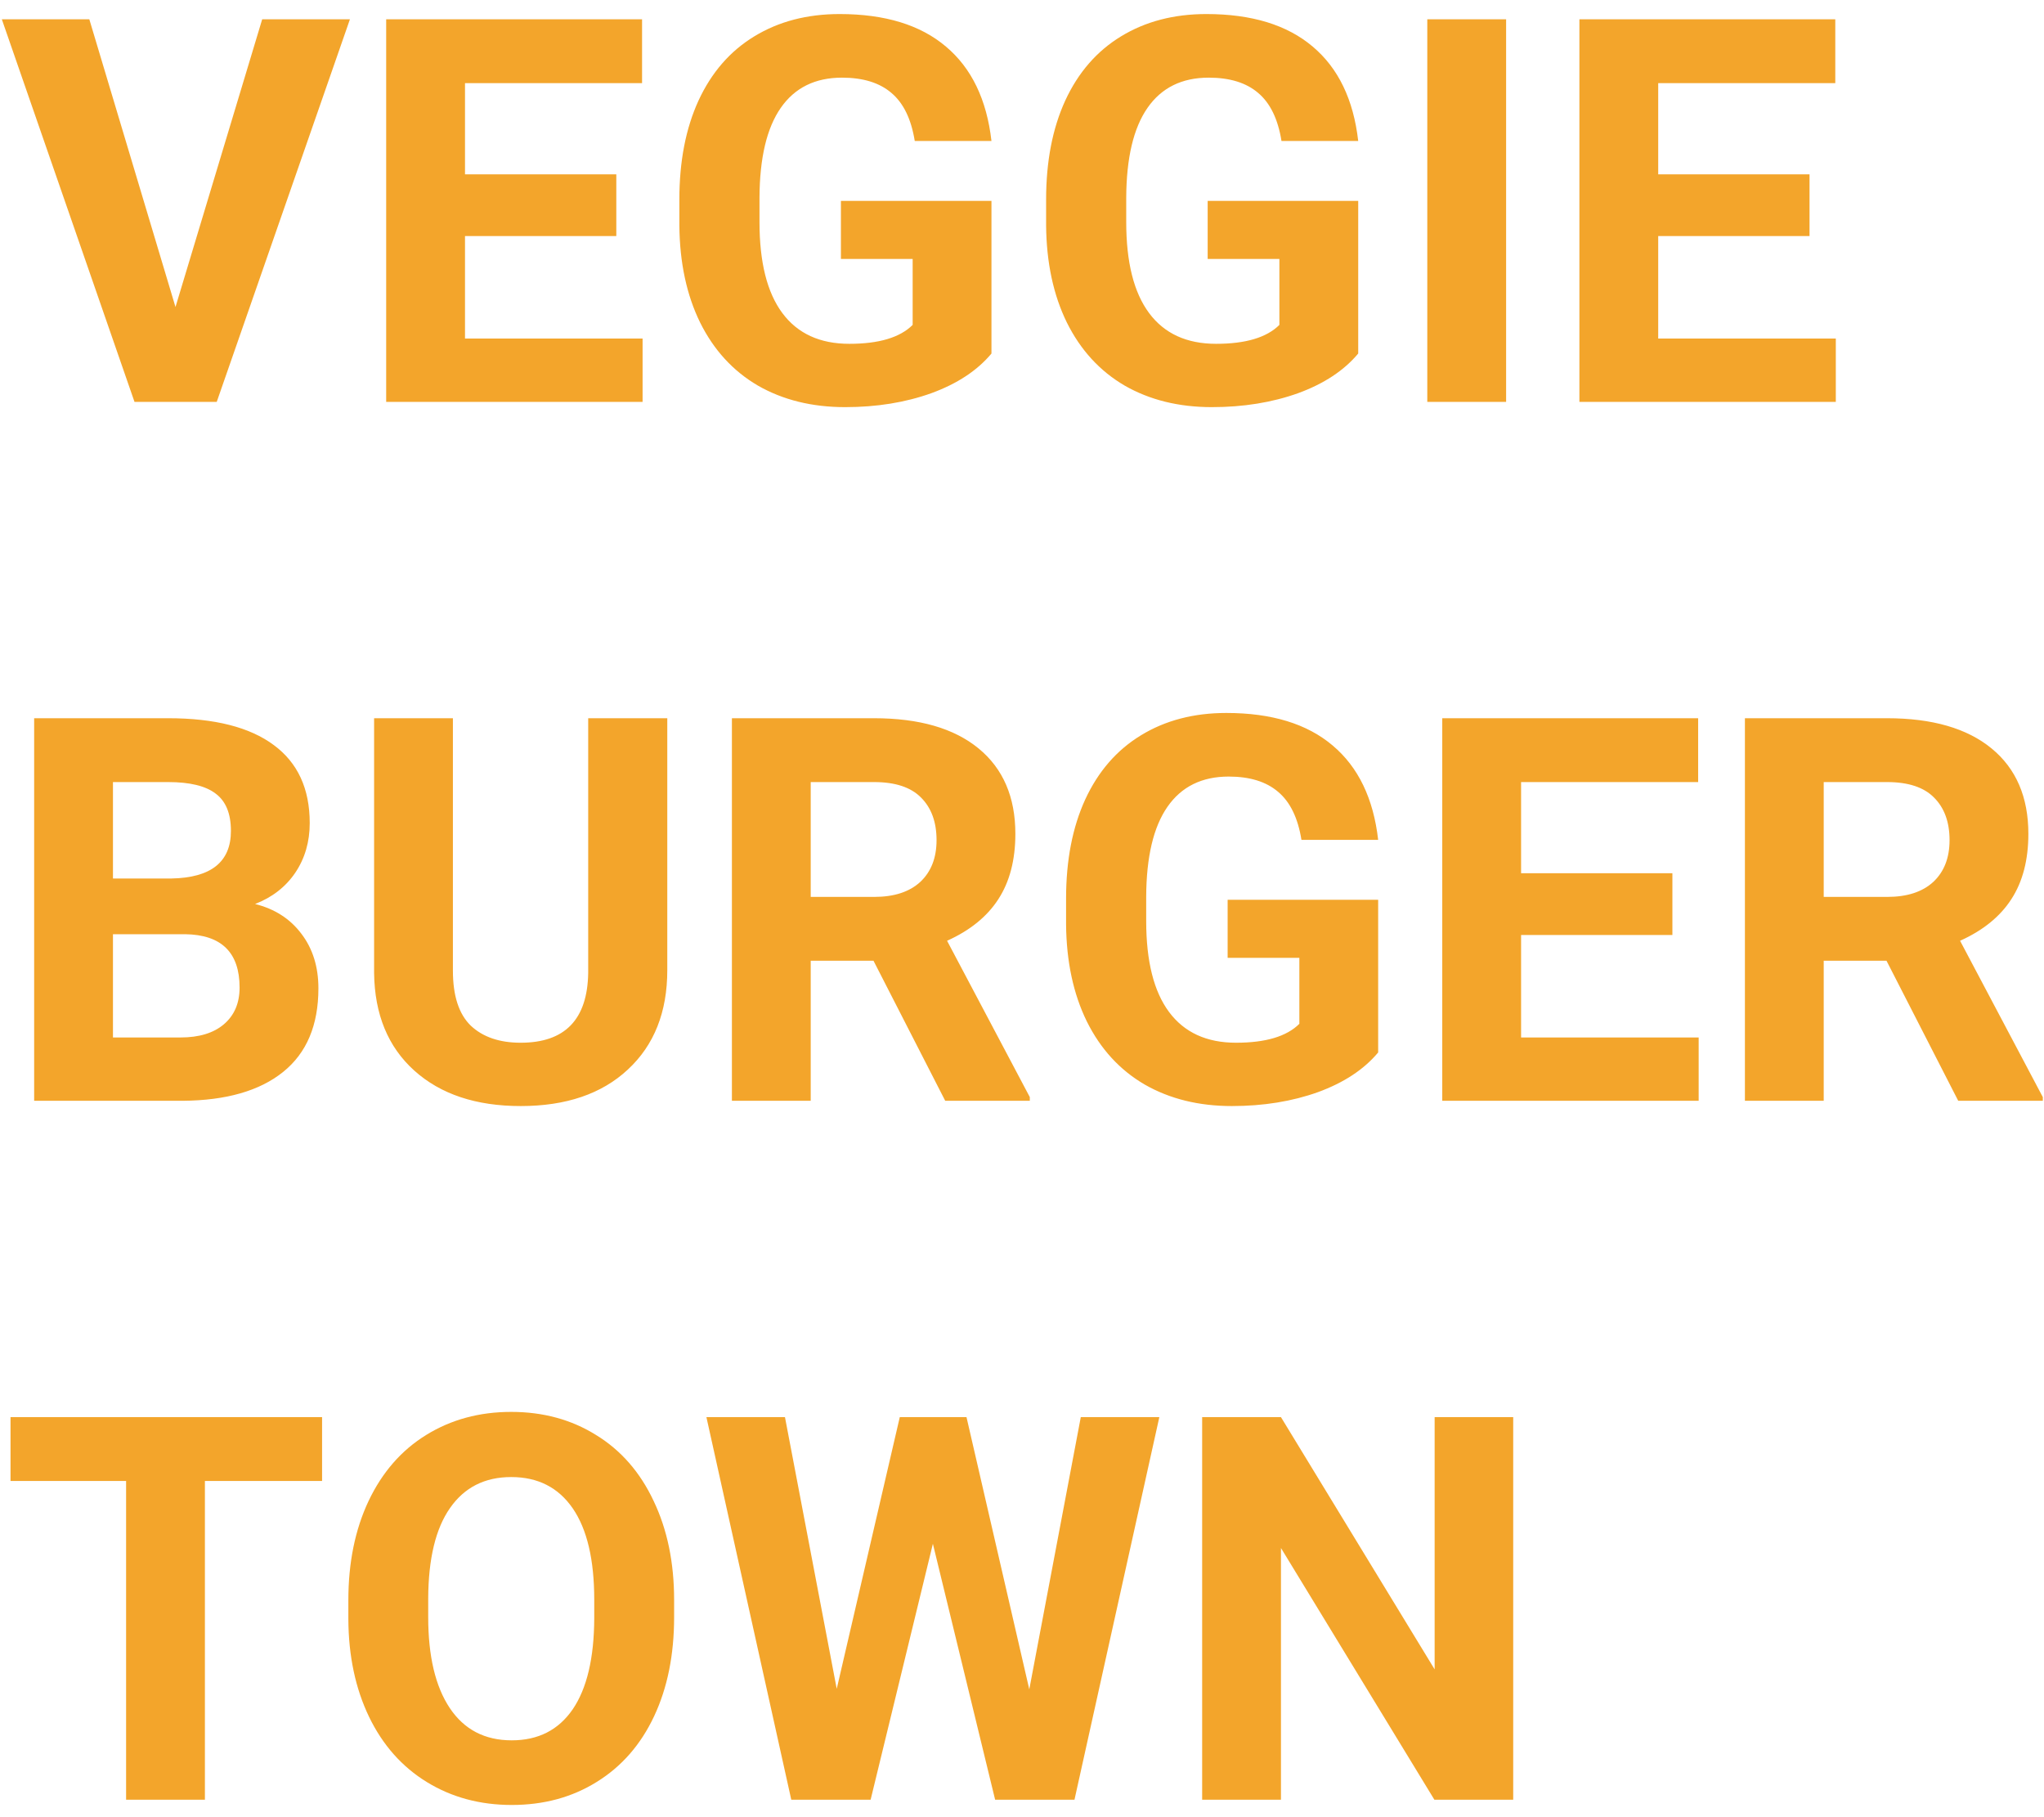 <svg width="117" height="104" viewBox="0 0 117 104" fill="none" xmlns="http://www.w3.org/2000/svg">
<path d="M10.045 17.571L15.008 1.105H20.03L12.406 23H7.699L0.105 1.105H5.113L10.045 17.571ZM35.278 13.511H26.617V19.376H36.782V23H22.105V1.105H36.752V4.759H26.617V9.977H35.278V13.511ZM56.752 20.233C55.94 21.206 54.792 21.962 53.308 22.504C51.825 23.035 50.181 23.301 48.376 23.301C46.481 23.301 44.817 22.89 43.383 22.068C41.96 21.236 40.857 20.033 40.075 18.459C39.303 16.885 38.907 15.035 38.887 12.91V11.421C38.887 9.236 39.253 7.346 39.985 5.752C40.727 4.148 41.789 2.925 43.173 2.083C44.566 1.231 46.196 0.804 48.06 0.804C50.657 0.804 52.687 1.426 54.15 2.669C55.614 3.902 56.481 5.702 56.752 8.068H52.361C52.16 6.815 51.714 5.897 51.023 5.316C50.341 4.734 49.399 4.444 48.196 4.444C46.662 4.444 45.494 5.02 44.692 6.173C43.89 7.326 43.484 9.04 43.474 11.316V12.714C43.474 15.01 43.91 16.744 44.782 17.917C45.654 19.09 46.932 19.677 48.617 19.677C50.311 19.677 51.519 19.316 52.241 18.594V14.819H48.135V11.496H56.752V20.233ZM77.745 20.233C76.932 21.206 75.785 21.962 74.301 22.504C72.817 23.035 71.173 23.301 69.368 23.301C67.474 23.301 65.81 22.89 64.376 22.068C62.953 21.236 61.85 20.033 61.068 18.459C60.296 16.885 59.9 15.035 59.88 12.91V11.421C59.88 9.236 60.246 7.346 60.977 5.752C61.719 4.148 62.782 2.925 64.165 2.083C65.559 1.231 67.188 0.804 69.053 0.804C71.649 0.804 73.679 1.426 75.143 2.669C76.607 3.902 77.474 5.702 77.745 8.068H73.353C73.153 6.815 72.707 5.897 72.015 5.316C71.333 4.734 70.391 4.444 69.188 4.444C67.654 4.444 66.486 5.02 65.684 6.173C64.882 7.326 64.476 9.04 64.466 11.316V12.714C64.466 15.01 64.902 16.744 65.775 17.917C66.647 19.09 67.925 19.677 69.609 19.677C71.303 19.677 72.511 19.316 73.233 18.594V14.819H69.128V11.496H77.745V20.233ZM86.211 23H81.699V1.105H86.211V23ZM103.579 13.511H94.917V19.376H105.083V23H90.406V1.105H105.053V4.759H94.917V9.977H103.579V13.511ZM1.955 63V41.105H9.624C12.281 41.105 14.296 41.617 15.669 42.639C17.043 43.652 17.729 45.14 17.729 47.105C17.729 48.178 17.454 49.125 16.902 49.947C16.351 50.759 15.584 51.356 14.601 51.737C15.724 52.017 16.607 52.584 17.248 53.436C17.9 54.288 18.226 55.331 18.226 56.564C18.226 58.669 17.554 60.263 16.21 61.346C14.867 62.429 12.952 62.98 10.466 63H1.955ZM6.466 53.466V59.376H10.331C11.393 59.376 12.221 59.125 12.812 58.624C13.414 58.113 13.714 57.411 13.714 56.519C13.714 54.514 12.677 53.496 10.601 53.466H6.466ZM6.466 50.278H9.805C12.08 50.238 13.218 49.331 13.218 47.556C13.218 46.564 12.927 45.852 12.346 45.421C11.774 44.98 10.867 44.759 9.624 44.759H6.466V50.278ZM38.196 41.105V55.526C38.196 57.922 37.444 59.817 35.94 61.211C34.446 62.604 32.401 63.301 29.805 63.301C27.248 63.301 25.218 62.624 23.714 61.271C22.211 59.917 21.444 58.058 21.414 55.692V41.105H25.925V55.556C25.925 56.99 26.266 58.038 26.947 58.699C27.639 59.351 28.591 59.677 29.805 59.677C32.341 59.677 33.629 58.343 33.669 55.677V41.105H38.196ZM50 54.985H46.406V63H41.895V41.105H50.03C52.617 41.105 54.612 41.682 56.015 42.835C57.419 43.987 58.12 45.617 58.12 47.722C58.12 49.215 57.795 50.464 57.143 51.466C56.501 52.459 55.524 53.251 54.211 53.842L58.947 62.789V63H54.105L50 54.985ZM46.406 51.331H50.045C51.178 51.331 52.055 51.045 52.677 50.474C53.298 49.892 53.609 49.095 53.609 48.083C53.609 47.05 53.313 46.238 52.722 45.647C52.14 45.055 51.243 44.759 50.03 44.759H46.406V51.331ZM78.887 60.233C78.075 61.206 76.927 61.962 75.444 62.504C73.96 63.035 72.316 63.301 70.511 63.301C68.617 63.301 66.953 62.89 65.519 62.068C64.095 61.236 62.993 60.033 62.211 58.459C61.439 56.885 61.043 55.035 61.023 52.91V51.421C61.023 49.236 61.389 47.346 62.12 45.752C62.862 44.148 63.925 42.925 65.308 42.083C66.702 41.23 68.331 40.804 70.196 40.804C72.792 40.804 74.822 41.426 76.286 42.669C77.749 43.902 78.617 45.702 78.887 48.068H74.496C74.296 46.815 73.85 45.897 73.158 45.316C72.476 44.734 71.534 44.444 70.331 44.444C68.797 44.444 67.629 45.02 66.827 46.173C66.025 47.326 65.619 49.04 65.609 51.316V52.714C65.609 55.01 66.045 56.744 66.917 57.917C67.79 59.09 69.068 59.677 70.752 59.677C72.446 59.677 73.654 59.316 74.376 58.594V54.819H70.271V51.496H78.887V60.233ZM95.729 53.511H87.068V59.376H97.233V63H82.556V41.105H97.203V44.759H87.068V49.977H95.729V53.511ZM107.985 54.985H104.391V63H99.88V41.105H108.015C110.602 41.105 112.597 41.682 114 42.835C115.404 43.987 116.105 45.617 116.105 47.722C116.105 49.215 115.78 50.464 115.128 51.466C114.486 52.459 113.509 53.251 112.196 53.842L116.932 62.789V63H112.09L107.985 54.985ZM104.391 51.331H108.03C109.163 51.331 110.04 51.045 110.662 50.474C111.283 49.892 111.594 49.095 111.594 48.083C111.594 47.05 111.298 46.238 110.707 45.647C110.125 45.055 109.228 44.759 108.015 44.759H104.391V51.331ZM18.436 84.759H11.729V103H7.218V84.759H0.602V81.105H18.436V84.759ZM38.587 92.549C38.587 94.704 38.206 96.594 37.444 98.218C36.682 99.842 35.589 101.095 34.166 101.977C32.752 102.86 31.128 103.301 29.293 103.301C27.479 103.301 25.86 102.865 24.436 101.992C23.013 101.12 21.91 99.877 21.128 98.263C20.346 96.639 19.95 94.774 19.94 92.669V91.587C19.94 89.431 20.326 87.536 21.098 85.902C21.88 84.258 22.977 83 24.391 82.128C25.815 81.246 27.439 80.805 29.263 80.805C31.088 80.805 32.707 81.246 34.12 82.128C35.544 83 36.642 84.258 37.414 85.902C38.196 87.536 38.587 89.426 38.587 91.571V92.549ZM34.015 91.556C34.015 89.261 33.604 87.516 32.782 86.323C31.96 85.13 30.787 84.534 29.263 84.534C27.749 84.534 26.581 85.125 25.759 86.308C24.937 87.481 24.521 89.206 24.511 91.481V92.549C24.511 94.784 24.922 96.519 25.744 97.752C26.567 98.985 27.749 99.602 29.293 99.602C30.807 99.602 31.97 99.01 32.782 97.827C33.594 96.634 34.005 94.9 34.015 92.624V91.556ZM58.917 96.684L61.865 81.105H66.361L61.504 103H56.962L53.399 88.353L49.835 103H45.293L40.436 81.105H44.932L47.895 96.654L51.504 81.105H55.323L58.917 96.684ZM86.617 103H82.105L73.323 88.594V103H68.812V81.105H73.323L82.12 95.541V81.105H86.617V103Z" fill="#F3A52B"/>
</svg>
